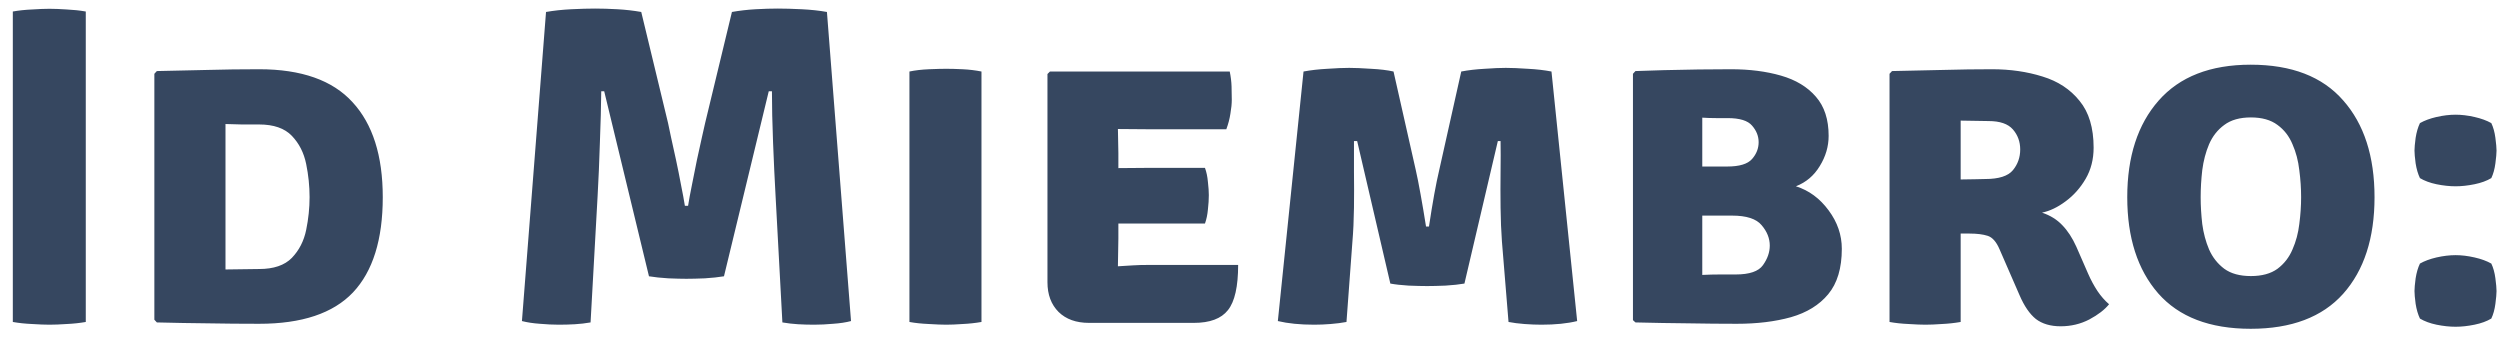 <svg width="132" height="18" viewBox="0 0 132 18" fill="none" xmlns="http://www.w3.org/2000/svg">
<path d="M0.677 0.608C0.989 0.552 1.329 0.516 1.697 0.5C2.065 0.476 2.369 0.464 2.609 0.464C2.865 0.464 3.169 0.476 3.521 0.5C3.873 0.516 4.209 0.552 4.529 0.608V17C4.209 17.056 3.873 17.092 3.521 17.108C3.169 17.132 2.865 17.144 2.609 17.144C2.369 17.144 2.065 17.132 1.697 17.108C1.329 17.092 0.989 17.056 0.677 17V0.608ZM20.21 10.412C20.21 12.652 19.686 14.328 18.638 15.44C17.59 16.544 15.938 17.096 13.682 17.096C12.73 17.096 11.826 17.088 10.97 17.072C10.122 17.064 9.226 17.048 8.282 17.024L8.15 16.88V3.896L8.282 3.752C9.234 3.728 10.134 3.708 10.982 3.692C11.83 3.668 12.73 3.656 13.682 3.656C15.914 3.656 17.558 4.236 18.614 5.396C19.678 6.548 20.21 8.22 20.21 10.412ZM16.346 10.412C16.346 9.828 16.286 9.244 16.166 8.66C16.046 8.068 15.794 7.572 15.41 7.172C15.026 6.772 14.45 6.572 13.682 6.572C13.33 6.572 13.026 6.572 12.77 6.572C12.522 6.564 12.234 6.556 11.906 6.548V14.228C12.25 14.228 12.542 14.224 12.782 14.216C13.03 14.208 13.33 14.204 13.682 14.204C14.45 14.204 15.026 14.008 15.41 13.616C15.794 13.216 16.046 12.724 16.166 12.14C16.286 11.556 16.346 10.98 16.346 10.412ZM28.83 0.632C29.238 0.56 29.682 0.512 30.162 0.488C30.65 0.464 31.07 0.452 31.422 0.452C31.774 0.452 32.166 0.464 32.598 0.488C33.03 0.512 33.45 0.56 33.858 0.632L35.274 6.5C35.306 6.644 35.358 6.892 35.43 7.244C35.51 7.596 35.598 7.996 35.694 8.444C35.79 8.892 35.878 9.332 35.958 9.764C36.046 10.196 36.114 10.564 36.162 10.868H36.33C36.378 10.564 36.446 10.196 36.534 9.764C36.622 9.332 36.71 8.892 36.798 8.444C36.894 7.996 36.982 7.596 37.062 7.244C37.142 6.892 37.198 6.644 37.23 6.5L38.646 0.632C39.054 0.56 39.47 0.512 39.894 0.488C40.326 0.464 40.718 0.452 41.07 0.452C41.422 0.452 41.842 0.464 42.33 0.488C42.818 0.512 43.262 0.56 43.662 0.632L44.934 16.952C44.662 17.024 44.346 17.072 43.986 17.096C43.634 17.128 43.302 17.144 42.99 17.144C42.702 17.144 42.418 17.136 42.138 17.12C41.866 17.104 41.59 17.072 41.31 17.024L40.95 10.34C40.902 9.492 40.858 8.556 40.818 7.532C40.778 6.508 40.758 5.604 40.758 4.82H40.59L38.226 14.588C37.938 14.636 37.602 14.672 37.218 14.696C36.834 14.712 36.506 14.72 36.234 14.72C35.994 14.72 35.678 14.712 35.286 14.696C34.894 14.672 34.554 14.636 34.266 14.588L31.902 4.82H31.746C31.738 5.604 31.714 6.508 31.674 7.532C31.642 8.556 31.602 9.492 31.554 10.34L31.182 17.024C30.91 17.072 30.634 17.104 30.354 17.12C30.074 17.136 29.79 17.144 29.502 17.144C29.198 17.144 28.866 17.128 28.506 17.096C28.154 17.072 27.838 17.024 27.558 16.952L28.83 0.632ZM48.018 3.776C48.322 3.712 48.666 3.672 49.05 3.656C49.434 3.64 49.738 3.632 49.962 3.632C50.202 3.632 50.49 3.64 50.826 3.656C51.17 3.672 51.502 3.712 51.822 3.776V17C51.502 17.056 51.17 17.092 50.826 17.108C50.49 17.132 50.202 17.144 49.962 17.144C49.738 17.144 49.434 17.132 49.05 17.108C48.666 17.092 48.322 17.056 48.018 17V3.776ZM65.374 13.988C65.374 15.132 65.194 15.928 64.834 16.376C64.482 16.824 63.882 17.048 63.034 17.048H57.502C56.822 17.048 56.286 16.856 55.894 16.472C55.502 16.08 55.306 15.556 55.306 14.9V3.908L55.438 3.776H64.93C64.986 4.048 65.018 4.308 65.026 4.556C65.034 4.804 65.038 5.04 65.038 5.264C65.038 5.48 65.014 5.724 64.966 5.996C64.926 6.268 64.854 6.544 64.75 6.824H60.55C60.214 6.824 59.706 6.82 59.026 6.812C59.034 7.06 59.038 7.272 59.038 7.448C59.046 7.624 59.05 7.836 59.05 8.084V8.876C59.714 8.868 60.214 8.864 60.55 8.864H63.622C63.702 9.08 63.754 9.328 63.778 9.608C63.81 9.88 63.826 10.112 63.826 10.304C63.826 10.528 63.81 10.78 63.778 11.06C63.754 11.332 63.702 11.58 63.622 11.804H60.55C60.398 11.804 60.186 11.804 59.914 11.804C59.642 11.804 59.354 11.804 59.05 11.804V12.584C59.05 12.88 59.046 13.124 59.038 13.316C59.03 13.508 59.026 13.748 59.026 14.036V14.06C59.306 14.044 59.566 14.028 59.806 14.012C60.046 13.996 60.338 13.988 60.682 13.988H65.374ZM68.826 3.776C69.21 3.704 69.63 3.656 70.086 3.632C70.542 3.6 70.926 3.584 71.238 3.584C71.534 3.584 71.918 3.6 72.39 3.632C72.862 3.656 73.258 3.704 73.578 3.776L74.754 8.984C74.826 9.296 74.91 9.72 75.006 10.256C75.102 10.784 75.198 11.352 75.294 11.96H75.45C75.642 10.68 75.822 9.688 75.99 8.984L77.154 3.776C77.53 3.704 77.942 3.656 78.39 3.632C78.838 3.6 79.21 3.584 79.506 3.584C79.818 3.584 80.206 3.6 80.67 3.632C81.134 3.656 81.55 3.704 81.918 3.776L83.274 16.952C82.754 17.08 82.126 17.144 81.39 17.144C81.11 17.144 80.81 17.132 80.49 17.108C80.178 17.084 79.898 17.048 79.65 17L79.302 12.752C79.262 12.208 79.238 11.612 79.23 10.964C79.222 10.316 79.222 9.684 79.23 9.068C79.238 8.444 79.238 7.904 79.23 7.448H79.086L77.322 14.972C77.05 15.02 76.718 15.056 76.326 15.08C75.934 15.096 75.61 15.104 75.354 15.104C75.09 15.104 74.762 15.096 74.37 15.08C73.986 15.056 73.666 15.02 73.41 14.972L71.658 7.448H71.49C71.49 7.912 71.49 8.452 71.49 9.068C71.498 9.684 71.498 10.316 71.49 10.964C71.482 11.612 71.454 12.216 71.406 12.776L71.094 17C70.838 17.048 70.558 17.084 70.254 17.108C69.958 17.132 69.67 17.144 69.39 17.144C68.646 17.144 68.006 17.08 67.47 16.952L68.826 3.776ZM86.352 3.752C86.768 3.736 87.268 3.72 87.852 3.704C88.444 3.688 89.052 3.676 89.676 3.668C90.3 3.66 90.872 3.656 91.392 3.656C92.376 3.656 93.256 3.768 94.032 3.992C94.816 4.216 95.432 4.588 95.88 5.108C96.328 5.62 96.552 6.308 96.552 7.172C96.552 7.732 96.396 8.264 96.084 8.768C95.78 9.272 95.36 9.628 94.824 9.836C95.512 10.052 96.088 10.476 96.552 11.108C97.016 11.732 97.248 12.408 97.248 13.136C97.248 14.16 97.008 14.96 96.528 15.536C96.056 16.104 95.4 16.508 94.56 16.748C93.728 16.98 92.776 17.096 91.704 17.096C90.88 17.096 90.024 17.088 89.136 17.072C88.248 17.064 87.32 17.048 86.352 17.024L86.22 16.904V3.896L86.352 3.752ZM91.224 6.236C91.072 6.236 90.868 6.236 90.612 6.236C90.356 6.236 90.112 6.228 89.88 6.212V8.792H91.2C91.84 8.792 92.276 8.66 92.508 8.396C92.74 8.132 92.856 7.836 92.856 7.508C92.856 7.188 92.74 6.896 92.508 6.632C92.284 6.368 91.856 6.236 91.224 6.236ZM89.88 14.516C90.2 14.5 90.512 14.492 90.816 14.492C91.12 14.492 91.396 14.492 91.644 14.492C92.372 14.492 92.852 14.328 93.084 14C93.324 13.664 93.444 13.32 93.444 12.968C93.444 12.584 93.3 12.224 93.012 11.888C92.732 11.552 92.212 11.384 91.452 11.384H89.88V14.516ZM110.543 7.796C110.543 8.412 110.403 8.96 110.123 9.44C109.843 9.92 109.491 10.316 109.067 10.628C108.651 10.94 108.235 11.14 107.819 11.228C108.251 11.372 108.607 11.592 108.887 11.888C109.175 12.184 109.423 12.564 109.631 13.028L110.255 14.456C110.399 14.784 110.563 15.088 110.747 15.368C110.931 15.64 111.135 15.872 111.359 16.064C111.127 16.352 110.779 16.62 110.315 16.868C109.851 17.108 109.347 17.228 108.803 17.228C108.267 17.228 107.831 17.1 107.495 16.844C107.167 16.58 106.879 16.16 106.631 15.584L105.575 13.16C105.407 12.768 105.199 12.532 104.951 12.452C104.703 12.372 104.383 12.332 103.991 12.332H103.523V17C103.203 17.056 102.871 17.092 102.527 17.108C102.191 17.132 101.903 17.144 101.663 17.144C101.439 17.144 101.143 17.132 100.775 17.108C100.407 17.092 100.071 17.056 99.767 17V3.896L99.899 3.752C100.867 3.728 101.775 3.708 102.623 3.692C103.479 3.668 104.331 3.656 105.179 3.656C106.139 3.656 107.027 3.784 107.843 4.04C108.659 4.288 109.311 4.716 109.799 5.324C110.295 5.924 110.543 6.748 110.543 7.796ZM103.523 6.368V9.476C103.803 9.468 104.059 9.464 104.291 9.464C104.531 9.456 104.707 9.452 104.819 9.452C105.539 9.452 106.027 9.296 106.283 8.984C106.539 8.672 106.667 8.308 106.667 7.892C106.667 7.484 106.539 7.132 106.283 6.836C106.027 6.54 105.599 6.392 104.999 6.392C104.711 6.392 104.463 6.388 104.255 6.38C104.047 6.372 103.803 6.368 103.523 6.368ZM112.319 10.412C112.319 8.268 112.871 6.568 113.975 5.312C115.087 4.048 116.707 3.416 118.835 3.416C120.995 3.416 122.623 4.044 123.719 5.3C124.823 6.548 125.375 8.252 125.375 10.412C125.375 12.572 124.823 14.272 123.719 15.512C122.615 16.744 120.987 17.36 118.835 17.36C116.675 17.36 115.047 16.736 113.951 15.488C112.863 14.24 112.319 12.548 112.319 10.412ZM116.195 10.412C116.195 10.868 116.223 11.34 116.279 11.828C116.343 12.308 116.463 12.756 116.639 13.172C116.823 13.588 117.091 13.928 117.443 14.192C117.795 14.448 118.263 14.576 118.847 14.576C119.431 14.576 119.899 14.448 120.251 14.192C120.603 13.928 120.867 13.588 121.043 13.172C121.227 12.756 121.347 12.308 121.403 11.828C121.467 11.34 121.499 10.868 121.499 10.412C121.499 9.948 121.467 9.472 121.403 8.984C121.347 8.488 121.227 8.032 121.043 7.616C120.867 7.192 120.603 6.852 120.251 6.596C119.899 6.332 119.431 6.2 118.847 6.2C118.263 6.2 117.795 6.332 117.443 6.596C117.091 6.852 116.823 7.192 116.639 7.616C116.463 8.032 116.343 8.488 116.279 8.984C116.223 9.472 116.195 9.948 116.195 10.412ZM127.485 15.368C127.485 15.224 127.505 15 127.545 14.696C127.593 14.392 127.669 14.132 127.773 13.916C128.013 13.78 128.305 13.672 128.649 13.592C129.001 13.512 129.337 13.472 129.657 13.472C129.969 13.472 130.301 13.512 130.653 13.592C131.005 13.672 131.301 13.78 131.541 13.916C131.645 14.132 131.717 14.392 131.757 14.696C131.797 15 131.817 15.224 131.817 15.368C131.817 15.512 131.797 15.736 131.757 16.04C131.717 16.344 131.645 16.604 131.541 16.82C131.301 16.964 131.005 17.072 130.653 17.144C130.301 17.216 129.969 17.252 129.657 17.252C129.337 17.252 129.001 17.216 128.649 17.144C128.305 17.072 128.013 16.964 127.773 16.82C127.669 16.604 127.593 16.344 127.545 16.04C127.505 15.736 127.485 15.512 127.485 15.368ZM127.485 7.952C127.485 7.808 127.505 7.584 127.545 7.28C127.593 6.976 127.669 6.716 127.773 6.5C128.013 6.364 128.305 6.256 128.649 6.176C129.001 6.096 129.337 6.056 129.657 6.056C129.969 6.056 130.301 6.096 130.653 6.176C131.005 6.256 131.301 6.364 131.541 6.5C131.645 6.716 131.717 6.976 131.757 7.28C131.797 7.584 131.817 7.808 131.817 7.952C131.817 8.096 131.797 8.32 131.757 8.624C131.717 8.928 131.645 9.188 131.541 9.404C131.301 9.548 131.005 9.656 130.653 9.728C130.301 9.8 129.969 9.836 129.657 9.836C129.337 9.836 129.001 9.8 128.649 9.728C128.305 9.656 128.013 9.548 127.773 9.404C127.669 9.188 127.593 8.928 127.545 8.624C127.505 8.32 127.485 8.096 127.485 7.952Z" fill="#364760"/>
</svg>
